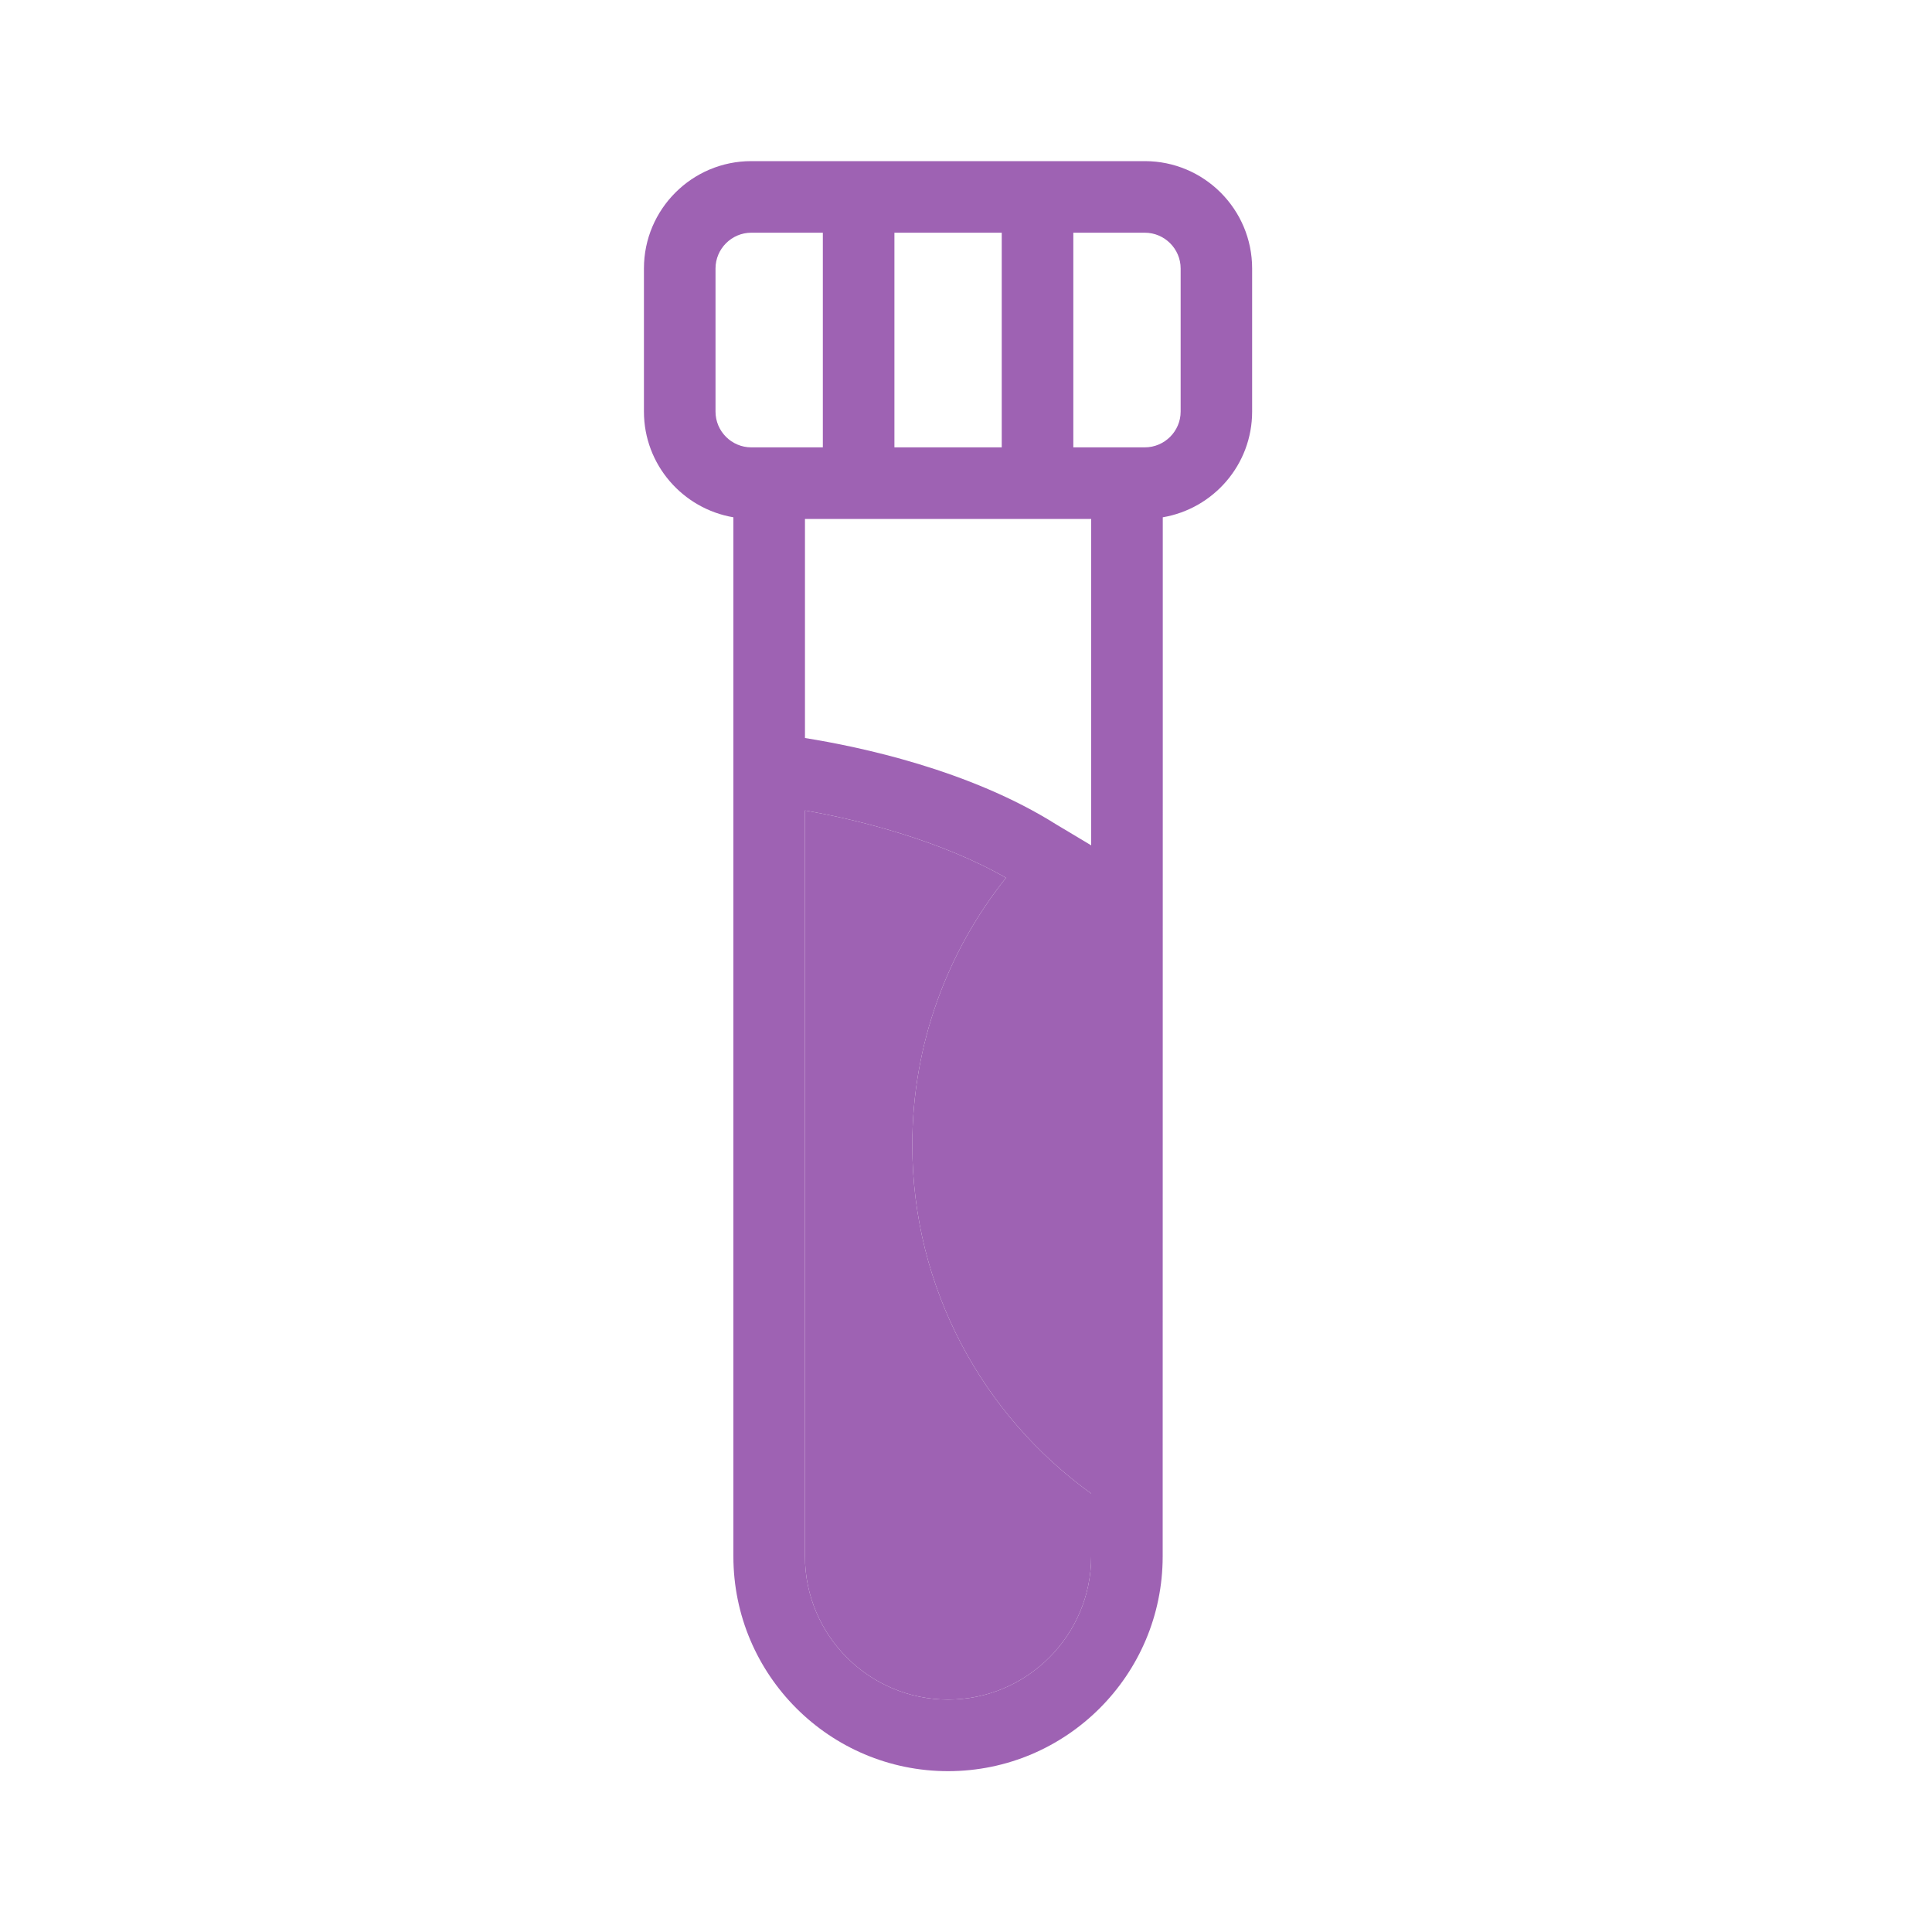<svg width="20" height="20" viewBox="0 0 20 20" fill="none" xmlns="http://www.w3.org/2000/svg">
<path fill-rule="evenodd" clip-rule="evenodd" d="M12.037 7.815V5.355C12.561 5.266 12.962 4.811 12.962 4.261V2.779C12.962 2.166 12.464 1.668 11.851 1.668H7.777C7.164 1.668 6.666 2.166 6.666 2.779V4.261C6.666 4.811 7.068 5.266 7.592 5.355L7.592 16.112C7.592 17.338 8.588 18.335 9.814 18.335C11.04 18.335 12.036 17.338 12.036 16.112V15.892L12.037 7.815ZM11.851 2.409H11.111V4.631H11.851C12.055 4.631 12.222 4.464 12.222 4.261V2.779C12.222 2.576 12.055 2.409 11.851 2.409ZM10.935 8.535C10.035 7.968 8.892 7.729 8.333 7.64V5.372L11.296 5.372L11.296 8.751L11.296 15.461L11.296 16.113C11.296 16.929 10.631 17.594 9.814 17.594C8.998 17.594 8.333 16.929 8.333 16.113V8.39C8.912 8.49 9.749 8.707 10.414 9.087C9.807 9.848 9.444 10.809 9.444 11.853C9.444 13.337 10.175 14.652 11.296 15.461L11.296 8.751L10.935 8.535ZM10.37 2.409H9.259V4.631H10.37V2.409ZM7.407 4.261C7.407 4.465 7.574 4.631 7.777 4.631H8.518V2.409H7.777C7.574 2.409 7.407 2.576 7.407 2.779V4.261Z" fill="#9E62B3"/>
<path fill-rule="evenodd" clip-rule="evenodd" d="M9.814 17.594C10.631 17.594 11.296 16.929 11.296 16.113L11.296 15.461C10.175 14.652 9.444 13.337 9.444 11.853C9.444 10.809 9.807 9.848 10.414 9.087C9.749 8.707 8.912 8.49 8.333 8.39V16.113C8.333 16.929 8.998 17.594 9.814 17.594Z" fill="#9E62B3"/>
</svg>
